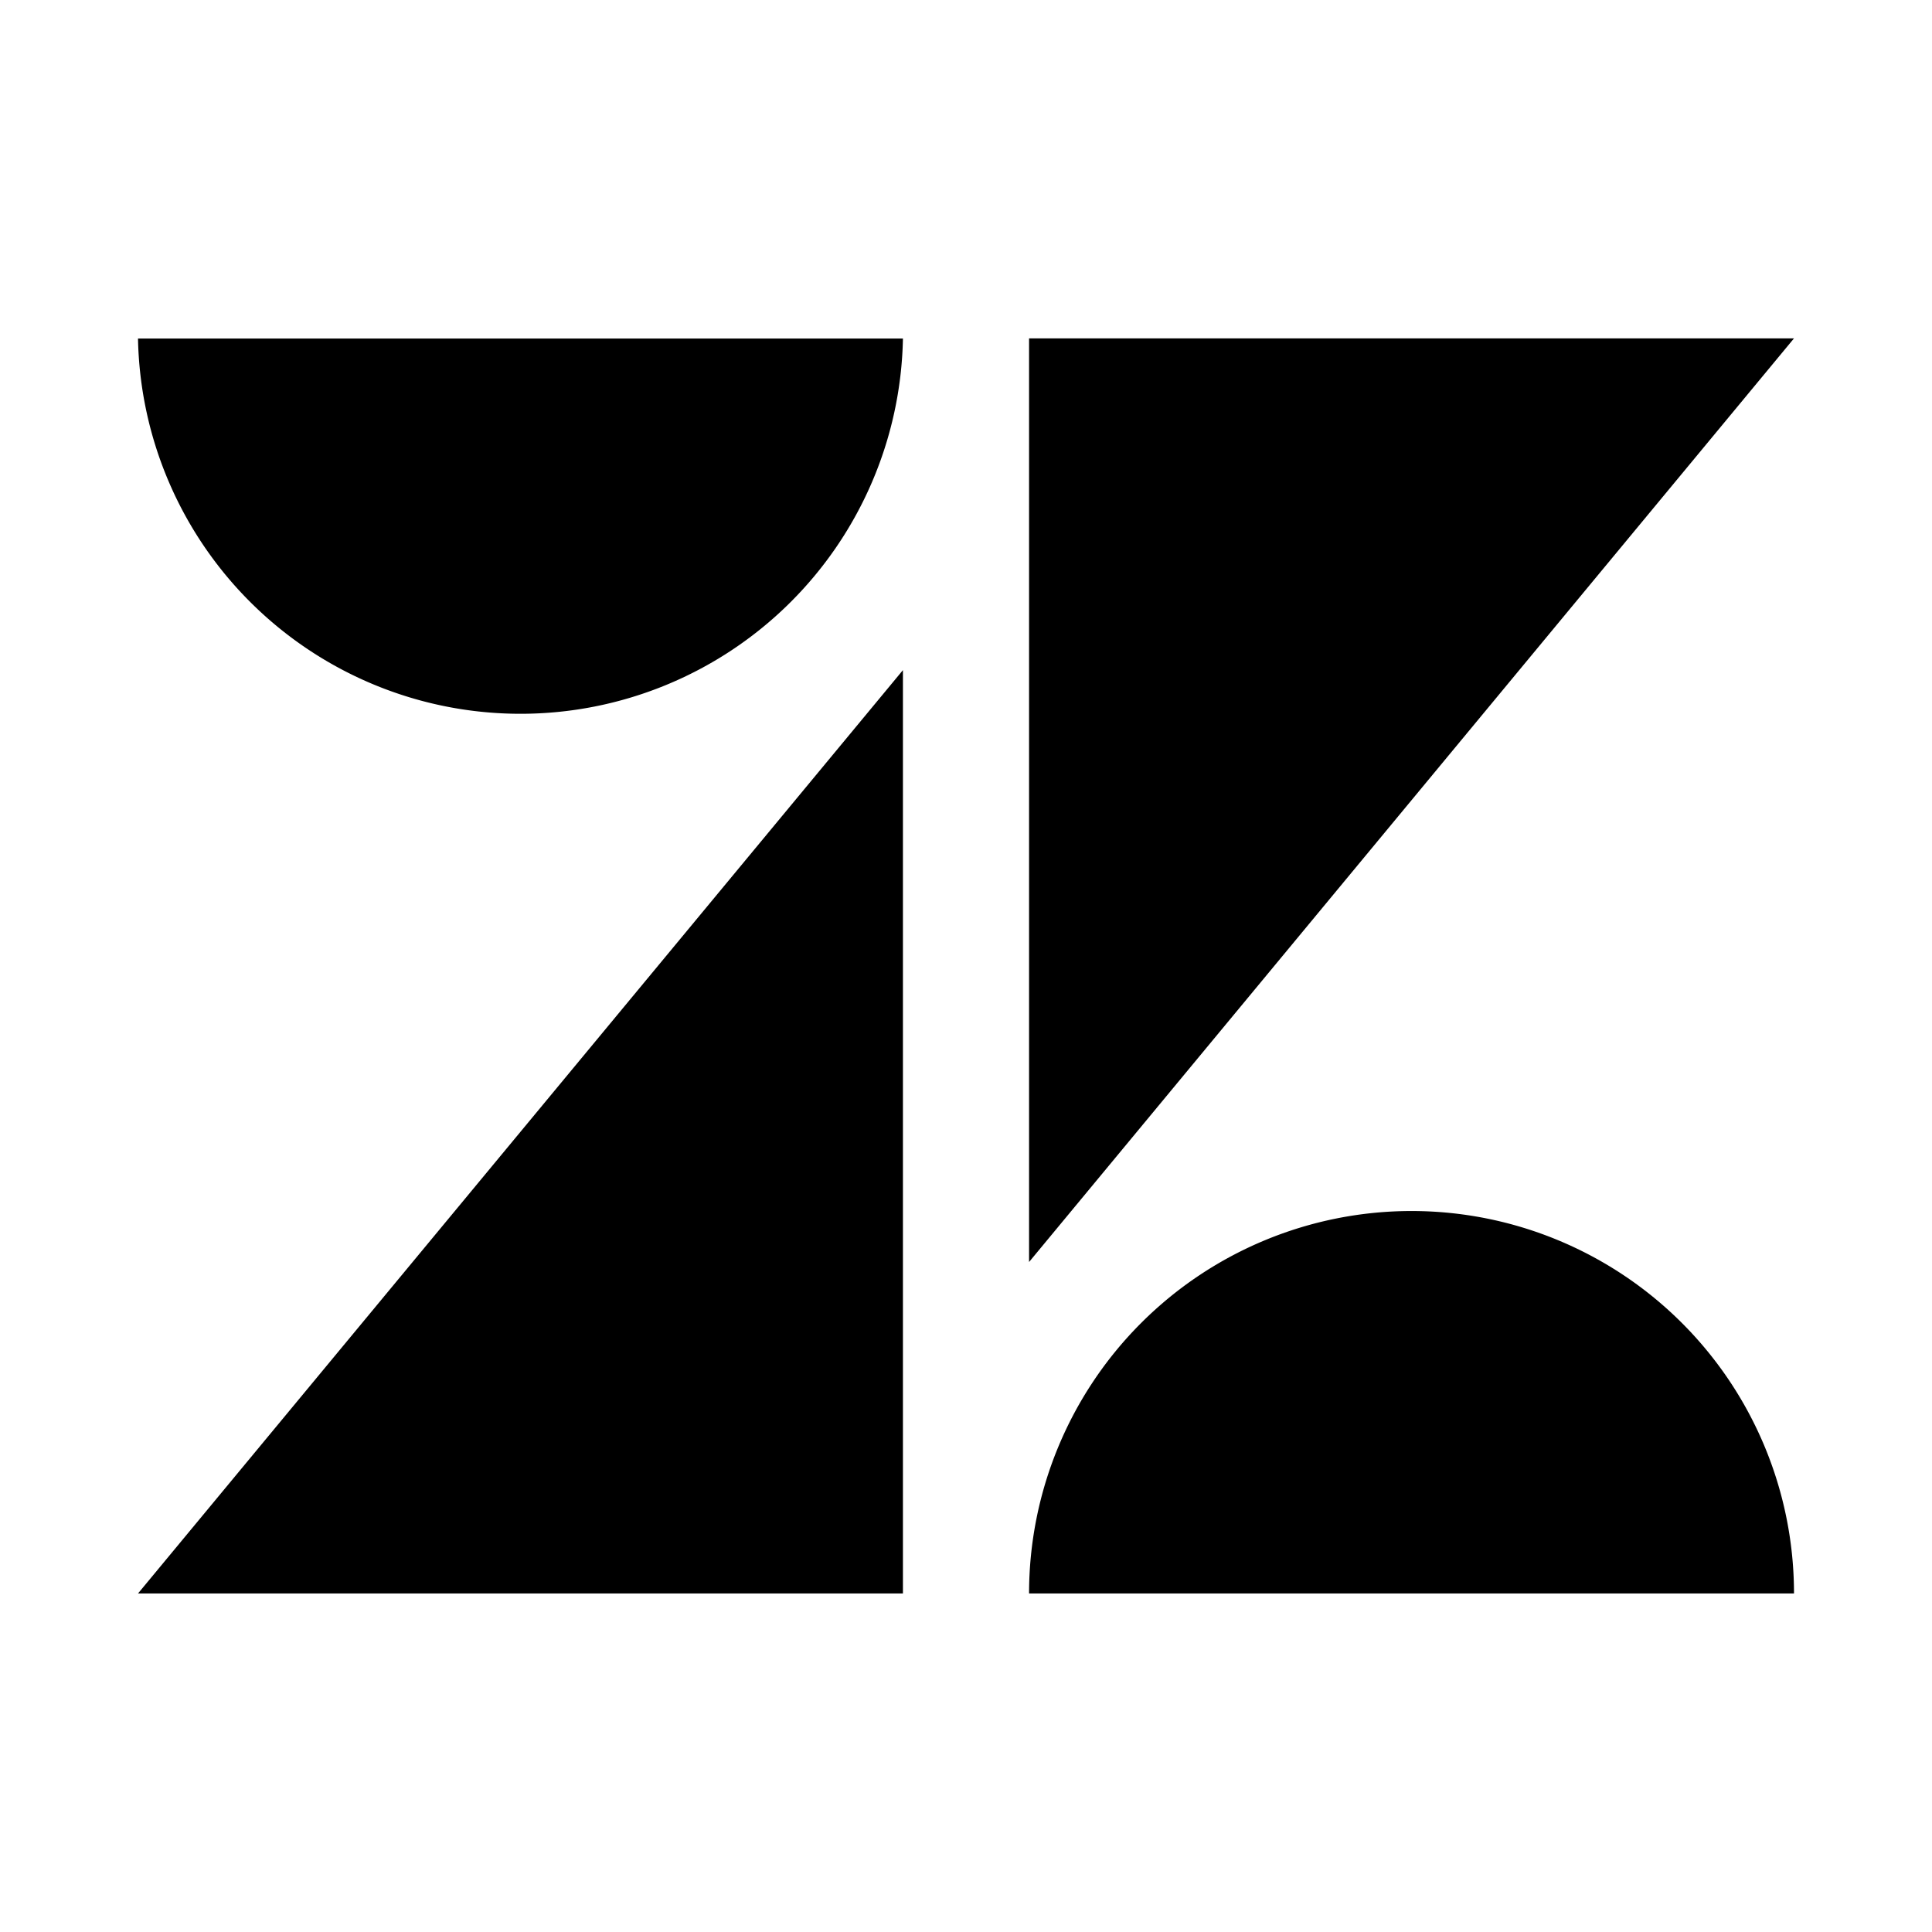 <svg aria-hidden="true" xmlns="http://www.w3.org/2000/svg" viewBox="0 0 14 14" height="1em" width="1em">
  <path d="M6.543 11.547H1l5.543-6.691v6.691zm6.457 0H7.457a2.77 2.77 0 1 1 5.543 0zM7.457 9.145V2.452H13L7.457 9.145zm-.914-6.692a2.772 2.772 0 0 1-5.543 0h5.543z"/>
</svg>
